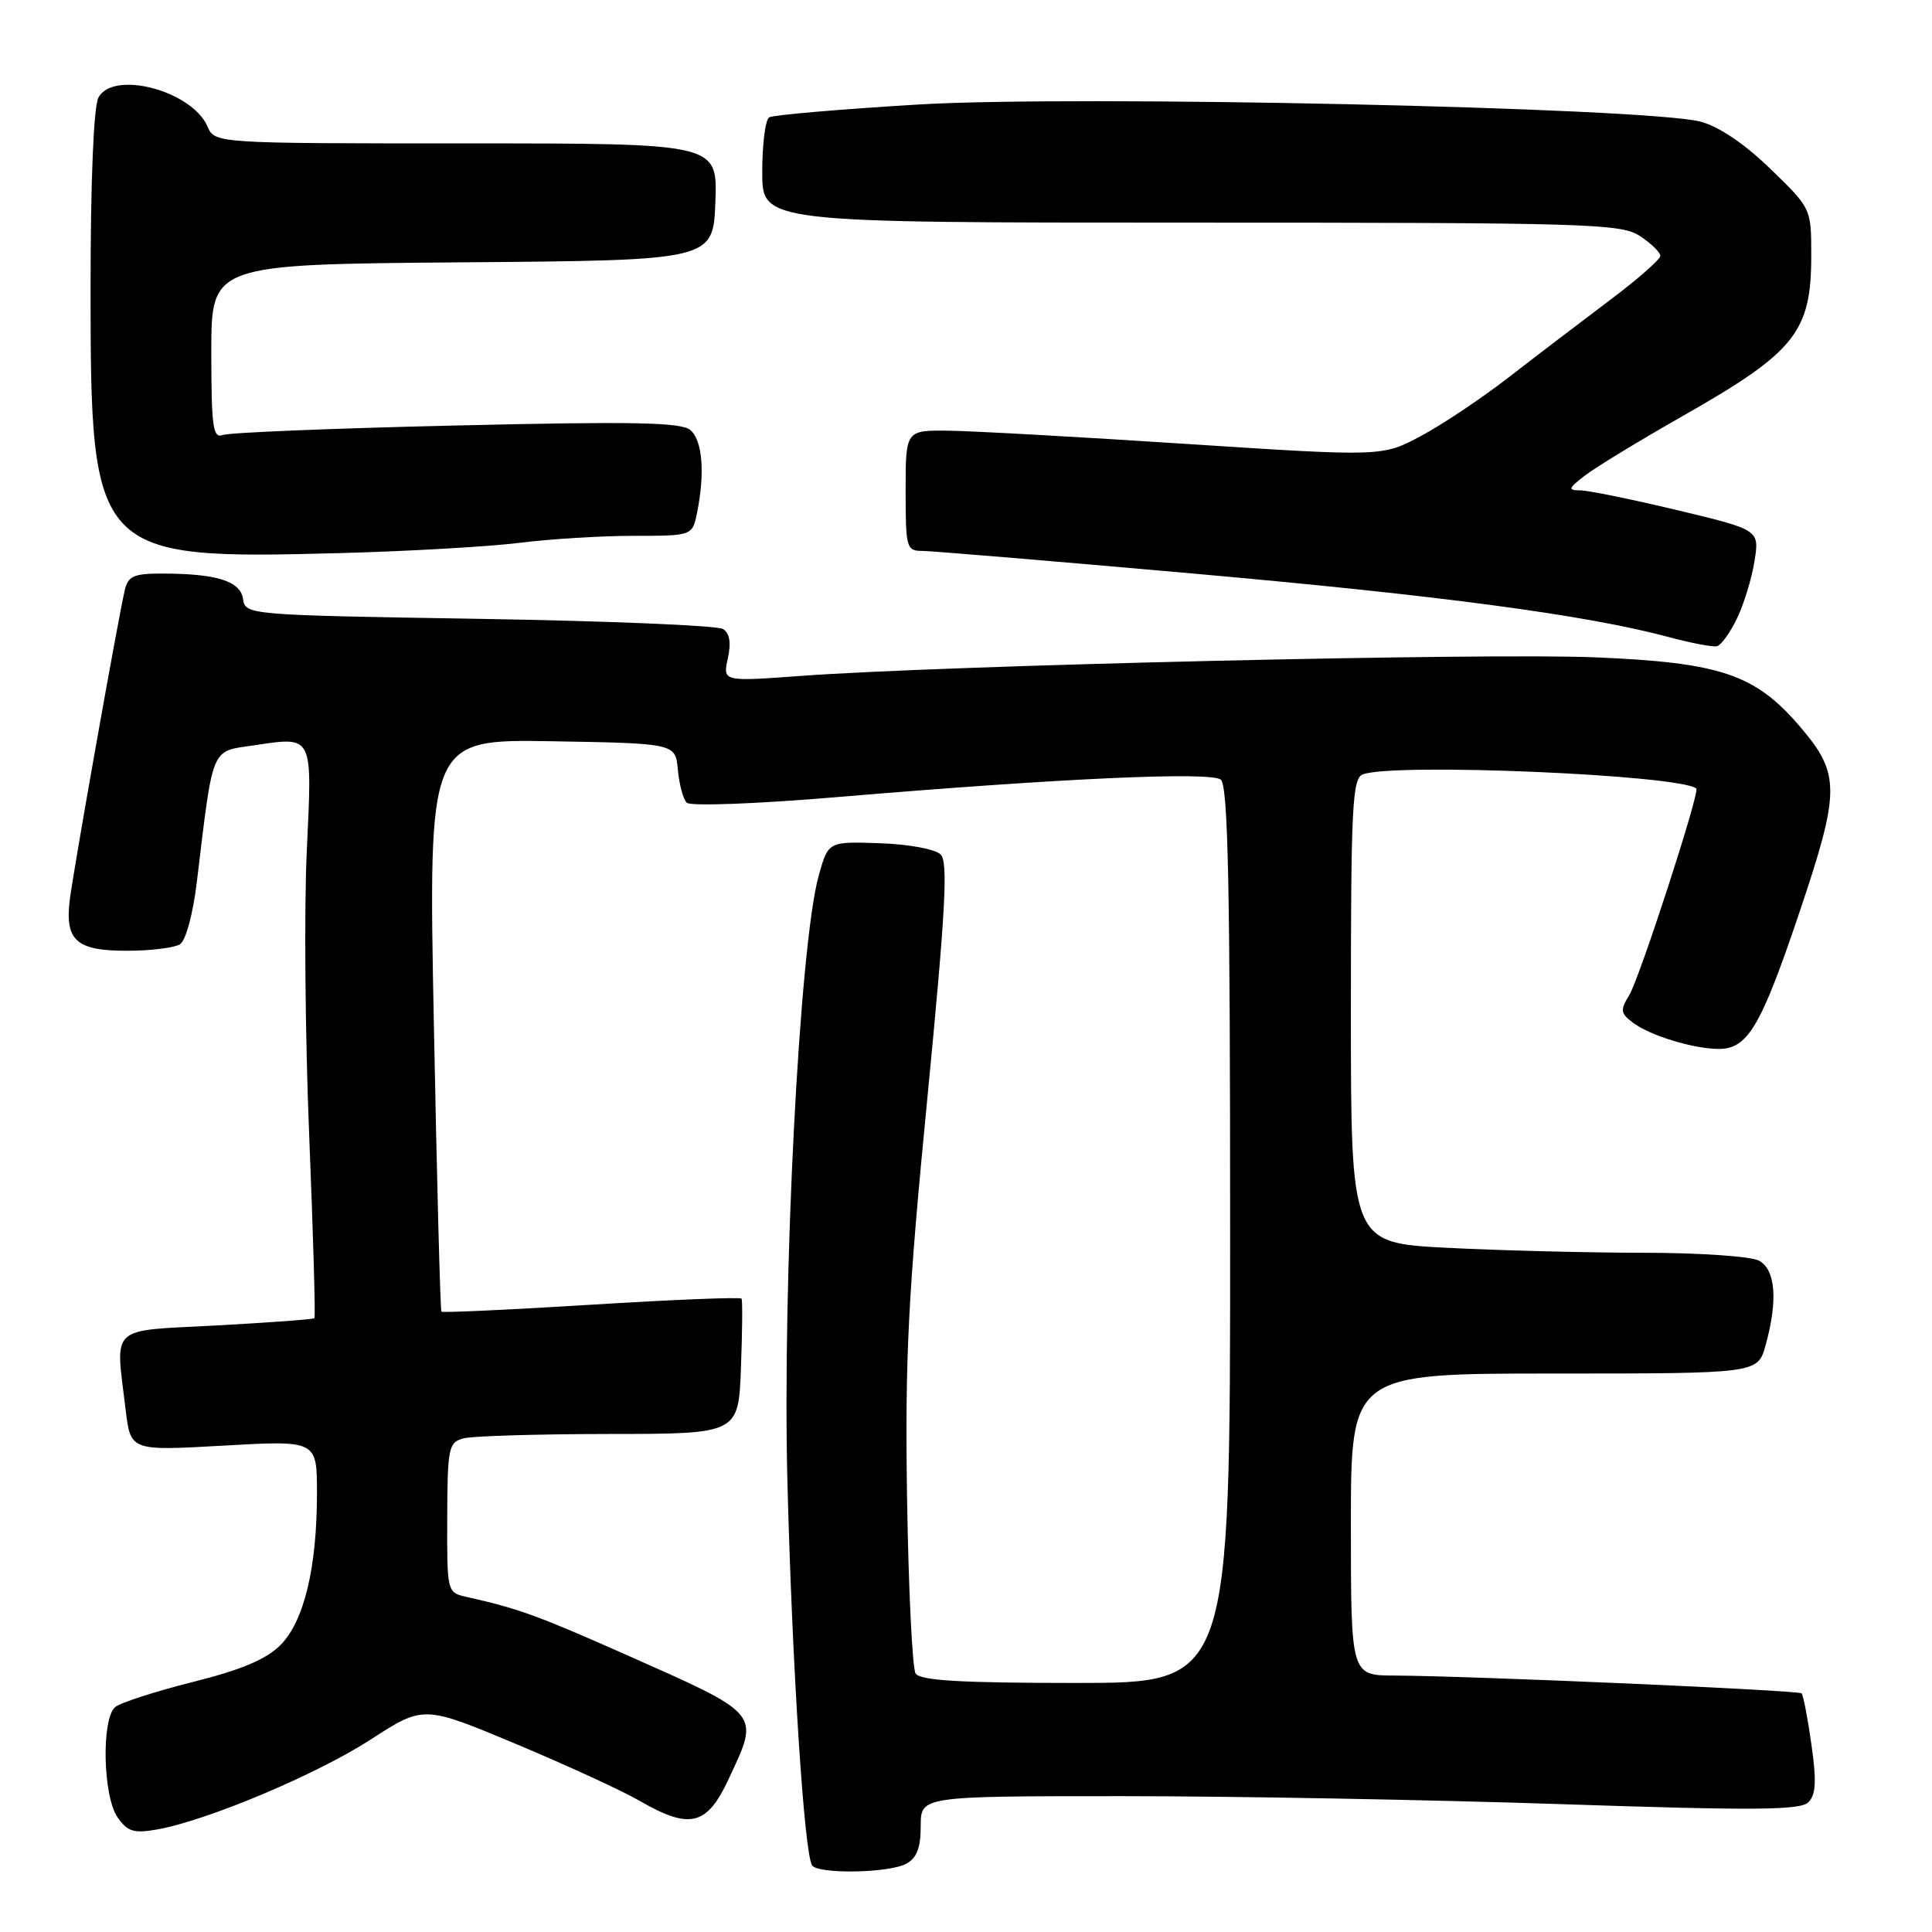 <?xml version="1.0" encoding="UTF-8" standalone="no"?>
<!DOCTYPE svg PUBLIC "-//W3C//DTD SVG 1.1//EN" "http://www.w3.org/Graphics/SVG/1.1/DTD/svg11.dtd" >
<svg xmlns="http://www.w3.org/2000/svg" xmlns:xlink="http://www.w3.org/1999/xlink" version="1.1" viewBox="0 0 256 256">
 <g >
 <path fill="currentColor"
d=" M 120.07 246.96 C 121.48 246.21 122.00 244.86 122.00 241.96 C 122.00 238.00 122.00 238.00 148.75 238.00 C 163.46 238.00 189.63 238.48 206.91 239.06 C 232.50 239.92 238.56 239.87 239.62 238.81 C 240.62 237.81 240.71 236.00 240.02 231.14 C 239.53 227.65 238.94 224.61 238.72 224.38 C 238.30 223.96 194.90 222.07 184.75 222.02 C 179.00 222.00 179.00 222.00 179.00 202.00 C 179.00 182.00 179.00 182.00 205.95 182.00 C 232.91 182.00 232.91 182.00 233.95 178.25 C 235.60 172.31 235.27 168.22 233.07 167.04 C 232.00 166.47 225.14 166.00 217.82 166.00 C 210.49 165.99 198.76 165.70 191.75 165.34 C 179.00 164.69 179.00 164.69 179.00 133.95 C 179.00 106.85 179.19 103.14 180.58 102.61 C 184.64 101.05 222.52 102.66 224.77 104.48 C 225.28 104.90 217.25 129.63 215.88 131.87 C 214.65 133.87 214.72 134.28 216.45 135.57 C 218.71 137.24 224.47 138.99 227.75 138.99 C 231.56 139.00 233.33 136.02 238.35 121.14 C 243.88 104.73 243.89 102.57 238.48 96.25 C 232.57 89.34 227.97 87.79 211.35 87.10 C 196.77 86.49 125.16 88.16 106.14 89.56 C 95.77 90.32 95.77 90.32 96.44 87.25 C 96.90 85.20 96.69 83.91 95.81 83.35 C 95.09 82.88 80.55 82.28 63.50 82.00 C 32.78 81.50 32.50 81.48 32.20 79.36 C 31.86 76.99 28.69 76.00 21.39 76.00 C 17.70 76.00 16.96 76.34 16.52 78.25 C 15.58 82.34 9.71 115.43 9.24 119.27 C 8.59 124.64 10.14 126.00 16.87 125.98 C 19.97 125.98 23.11 125.59 23.85 125.12 C 24.62 124.63 25.57 121.11 26.08 116.88 C 28.27 98.72 27.90 99.61 33.51 98.78 C 41.59 97.58 41.38 97.19 40.65 112.78 C 40.29 120.32 40.43 137.28 40.97 150.45 C 41.50 163.62 41.82 174.52 41.66 174.67 C 41.51 174.82 35.67 175.25 28.69 175.63 C 14.25 176.40 15.29 175.43 16.66 186.88 C 17.31 192.25 17.31 192.25 29.65 191.55 C 42.00 190.85 42.00 190.85 42.00 197.87 C 42.00 207.76 40.28 214.88 37.12 218.02 C 35.26 219.88 31.89 221.29 25.52 222.88 C 20.59 224.12 15.97 225.61 15.27 226.19 C 13.42 227.73 13.63 238.03 15.58 240.81 C 16.91 242.71 17.73 242.96 20.83 242.41 C 27.47 241.23 41.95 235.13 49.10 230.51 C 56.12 225.96 56.12 225.96 68.31 231.06 C 75.01 233.87 82.38 237.25 84.68 238.58 C 91.40 242.47 93.66 241.94 96.54 235.75 C 100.69 226.84 101.08 227.31 82.50 219.06 C 71.27 214.08 68.55 213.10 61.86 211.61 C 59.23 211.02 59.23 211.01 59.26 201.09 C 59.29 191.86 59.44 191.12 61.40 190.59 C 62.55 190.28 71.23 190.02 80.68 190.01 C 97.85 190.00 97.85 190.00 98.18 181.25 C 98.36 176.44 98.40 172.31 98.26 172.08 C 98.12 171.85 89.17 172.21 78.38 172.88 C 67.59 173.55 58.64 173.96 58.49 173.80 C 58.34 173.63 57.89 156.50 57.49 135.72 C 56.75 97.95 56.75 97.95 73.13 98.22 C 89.50 98.50 89.50 98.50 89.82 102.00 C 90.00 103.92 90.52 105.89 90.99 106.36 C 91.46 106.85 100.31 106.52 111.16 105.60 C 140.56 103.12 160.32 102.23 161.75 103.30 C 162.73 104.04 163.00 117.29 163.00 163.62 C 163.00 223.00 163.00 223.00 142.56 223.00 C 127.30 223.00 121.92 222.68 121.32 221.75 C 120.89 221.06 120.38 210.60 120.19 198.50 C 119.91 179.81 120.31 171.84 122.88 145.50 C 125.29 120.70 125.64 114.25 124.65 113.23 C 123.93 112.51 120.46 111.87 116.57 111.73 C 109.75 111.50 109.75 111.50 108.49 116.00 C 105.94 125.06 103.65 169.60 104.34 196.47 C 104.97 220.85 106.55 245.46 107.60 247.16 C 108.33 248.35 117.75 248.21 120.07 246.96 Z  M 230.16 81.95 C 231.08 80.05 232.12 76.63 232.48 74.35 C 233.14 70.21 233.14 70.21 222.25 67.60 C 216.26 66.17 210.49 64.99 209.43 64.98 C 207.71 64.96 207.78 64.74 210.00 63.02 C 211.38 61.95 217.24 58.38 223.03 55.09 C 237.90 46.63 240.00 44.00 240.00 33.87 C 240.00 27.61 240.00 27.61 234.58 22.37 C 231.17 19.06 227.75 16.75 225.33 16.12 C 218.17 14.25 142.51 12.59 121.67 13.85 C 111.31 14.47 102.42 15.24 101.92 15.55 C 101.41 15.86 101.00 19.13 101.00 22.81 C 101.00 29.50 101.00 29.50 157.79 29.50 C 210.48 29.50 214.78 29.63 217.29 31.27 C 218.78 32.25 220.00 33.43 220.00 33.90 C 220.00 34.37 216.96 37.04 213.25 39.82 C 209.54 42.61 203.57 47.16 200.00 49.93 C 196.43 52.70 191.18 56.22 188.34 57.74 C 183.18 60.51 183.18 60.51 157.34 58.83 C 143.13 57.90 128.91 57.11 125.75 57.07 C 120.00 57.00 120.00 57.00 120.00 65.00 C 120.00 72.63 120.10 73.00 122.25 73.00 C 123.49 73.01 139.57 74.35 158.00 75.99 C 190.89 78.91 210.14 81.48 221.02 84.39 C 224.03 85.20 226.95 85.76 227.50 85.63 C 228.05 85.50 229.25 83.84 230.16 81.95 Z  M 68.82 71.93 C 72.85 71.42 79.66 71.00 83.95 71.00 C 91.75 71.00 91.75 71.00 92.38 67.87 C 93.43 62.59 93.07 58.31 91.46 56.97 C 90.24 55.95 83.73 55.83 60.45 56.38 C 44.25 56.75 30.32 57.32 29.50 57.64 C 28.22 58.13 28.00 56.50 28.00 46.62 C 28.00 35.03 28.00 35.03 61.25 34.76 C 94.50 34.50 94.50 34.50 94.79 26.75 C 95.08 19.00 95.08 19.00 61.78 19.00 C 28.47 19.00 28.47 19.00 27.49 16.75 C 25.40 12.00 15.00 9.26 13.04 12.93 C 12.41 14.11 12.00 24.00 12.00 38.12 C 12.00 73.69 12.43 74.15 45.00 73.29 C 54.08 73.05 64.80 72.43 68.82 71.93 Z "/>
</g>
</svg>